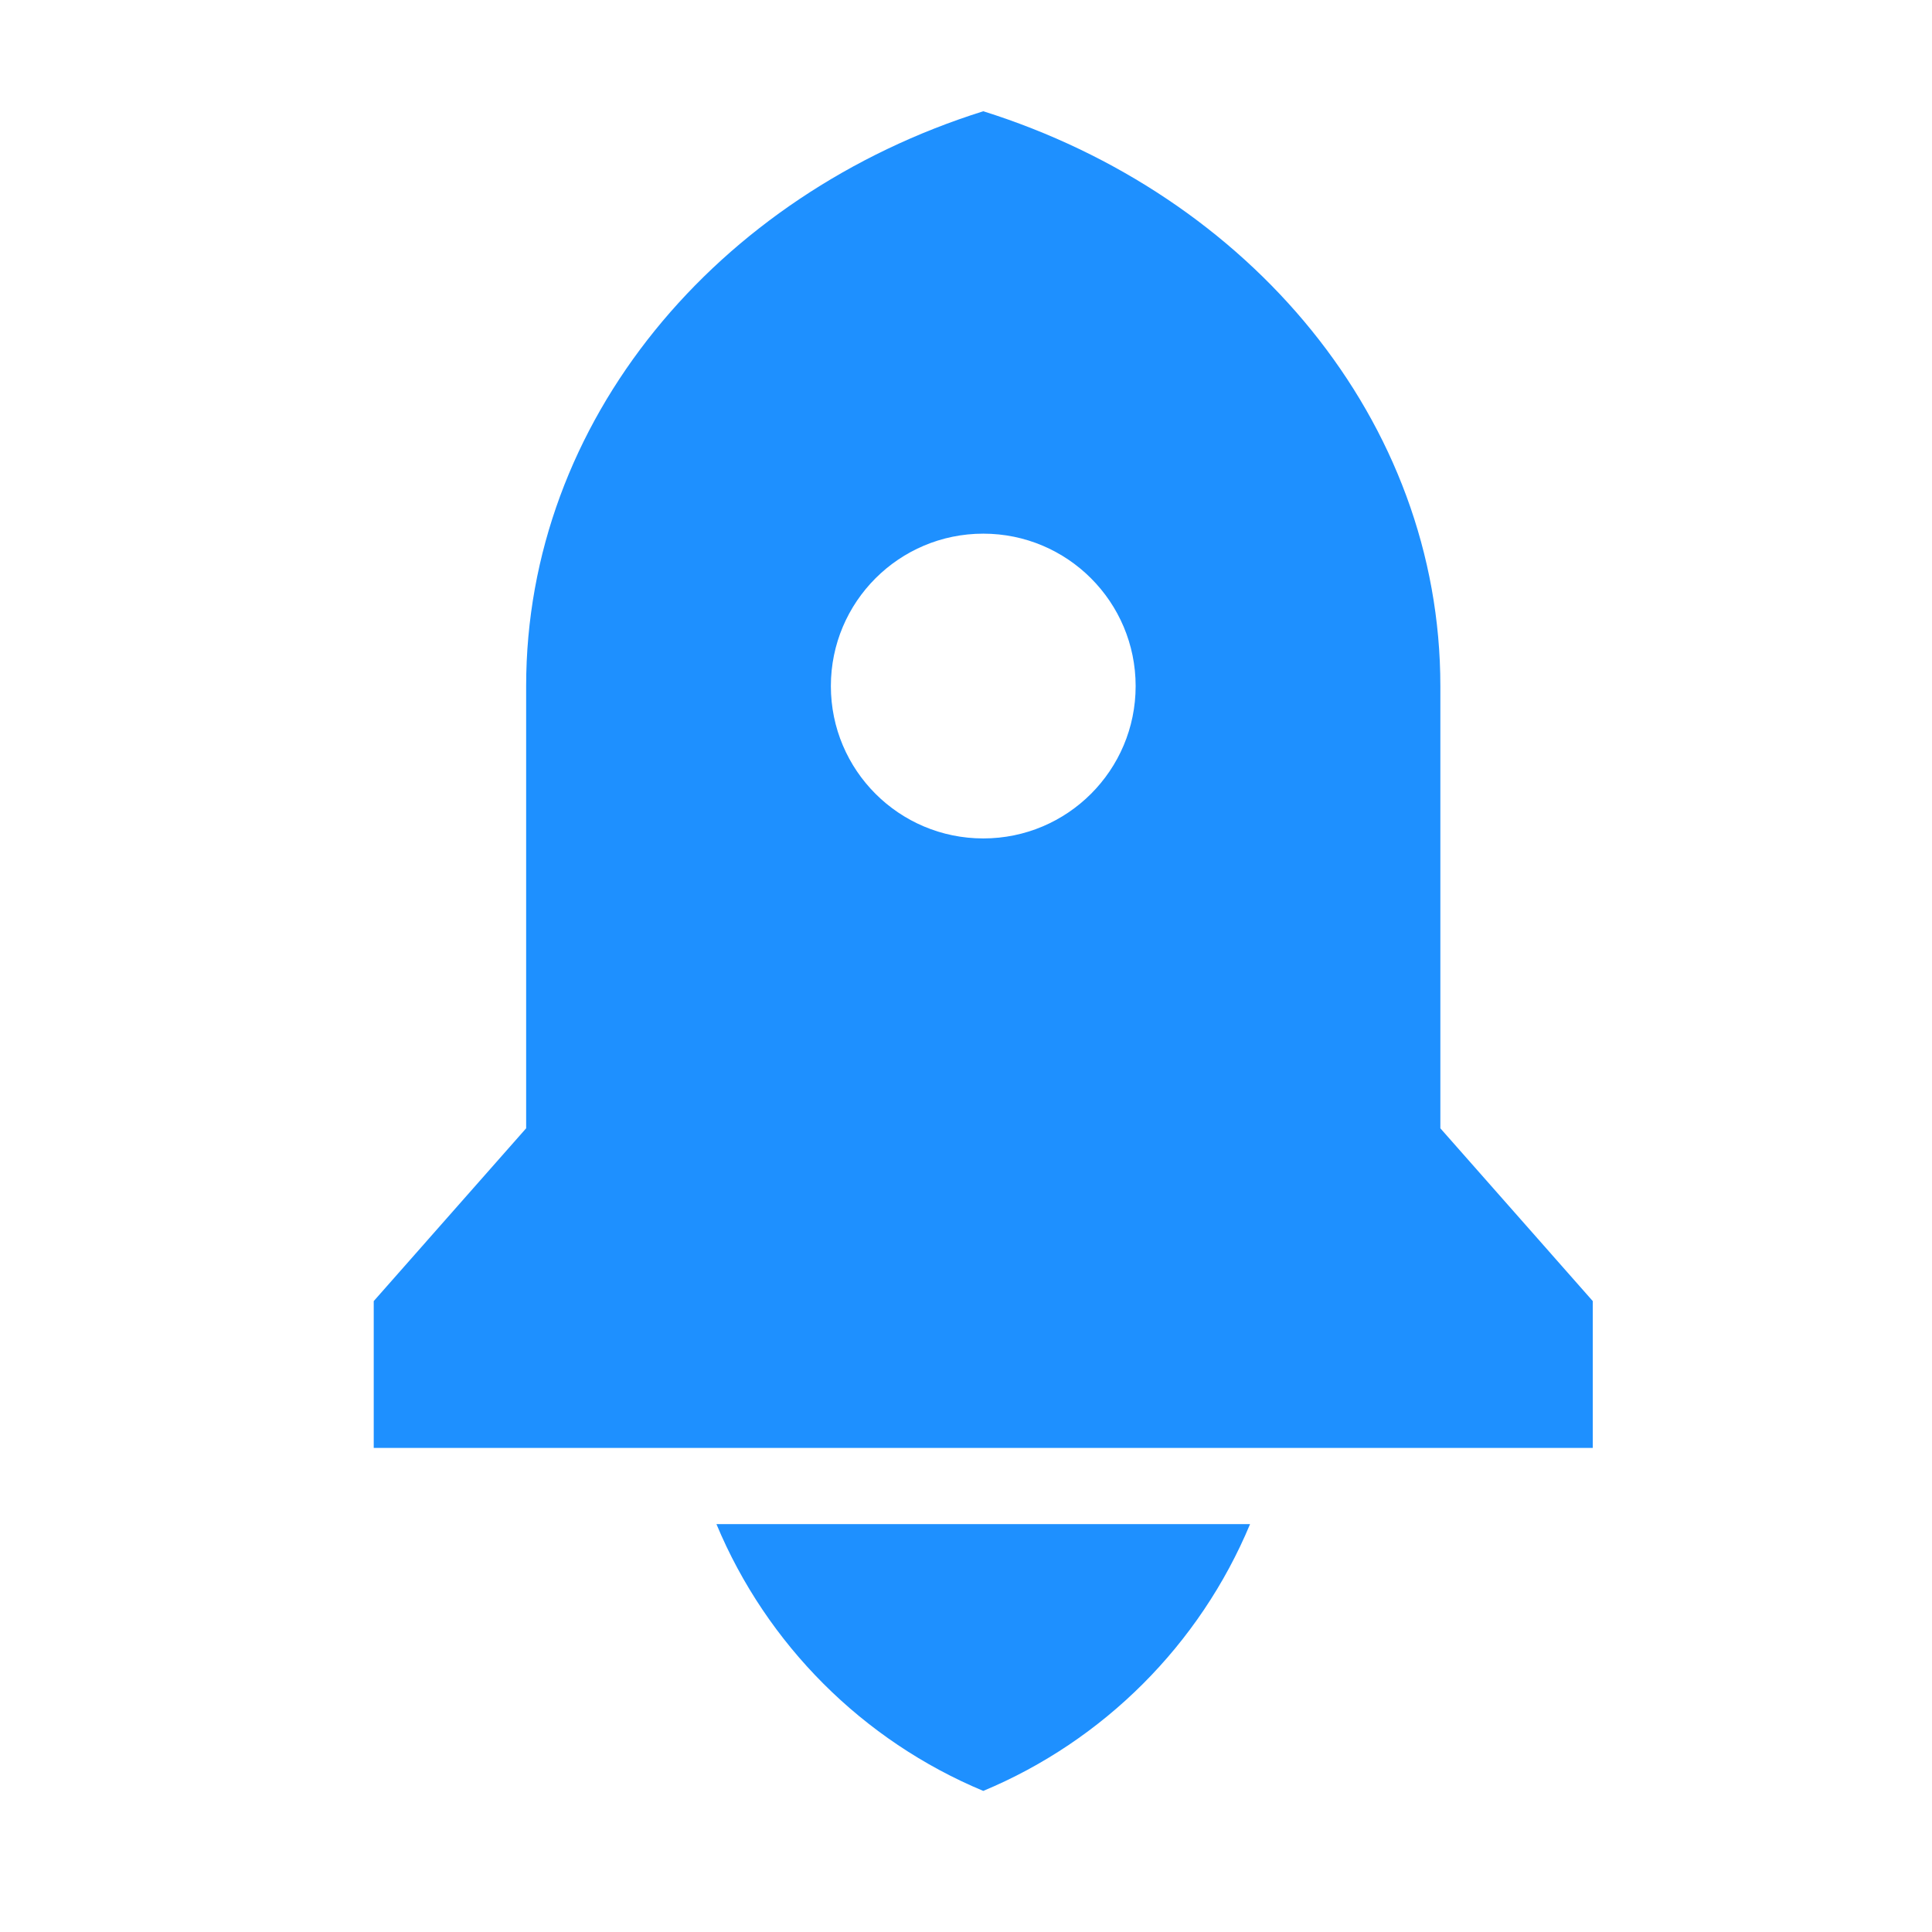 <svg width="36" height="36" viewBox="0 0 36 36" fill="none" xmlns="http://www.w3.org/2000/svg">
    <path d="M13.35 28.4H23.293C22.358 30.642 20.564 32.436 18.322 33.371C16.079 32.436 14.285 30.642 13.35 28.4ZM26.839 21.024L29.679 24.244V26.98H6.964V24.244L9.804 21.024V12.784C9.804 7.839 13.359 3.632 18.322 2.073C23.284 3.632 26.839 7.839 26.839 12.784V21.024ZM18.322 15.623C19.89 15.623 21.161 14.352 21.161 12.784C21.161 11.216 19.89 9.944 18.322 9.944C16.753 9.944 15.482 11.216 15.482 12.784C15.482 14.352 16.753 15.623 18.322 15.623Z" fill="#1E90FF"/>
</svg>
